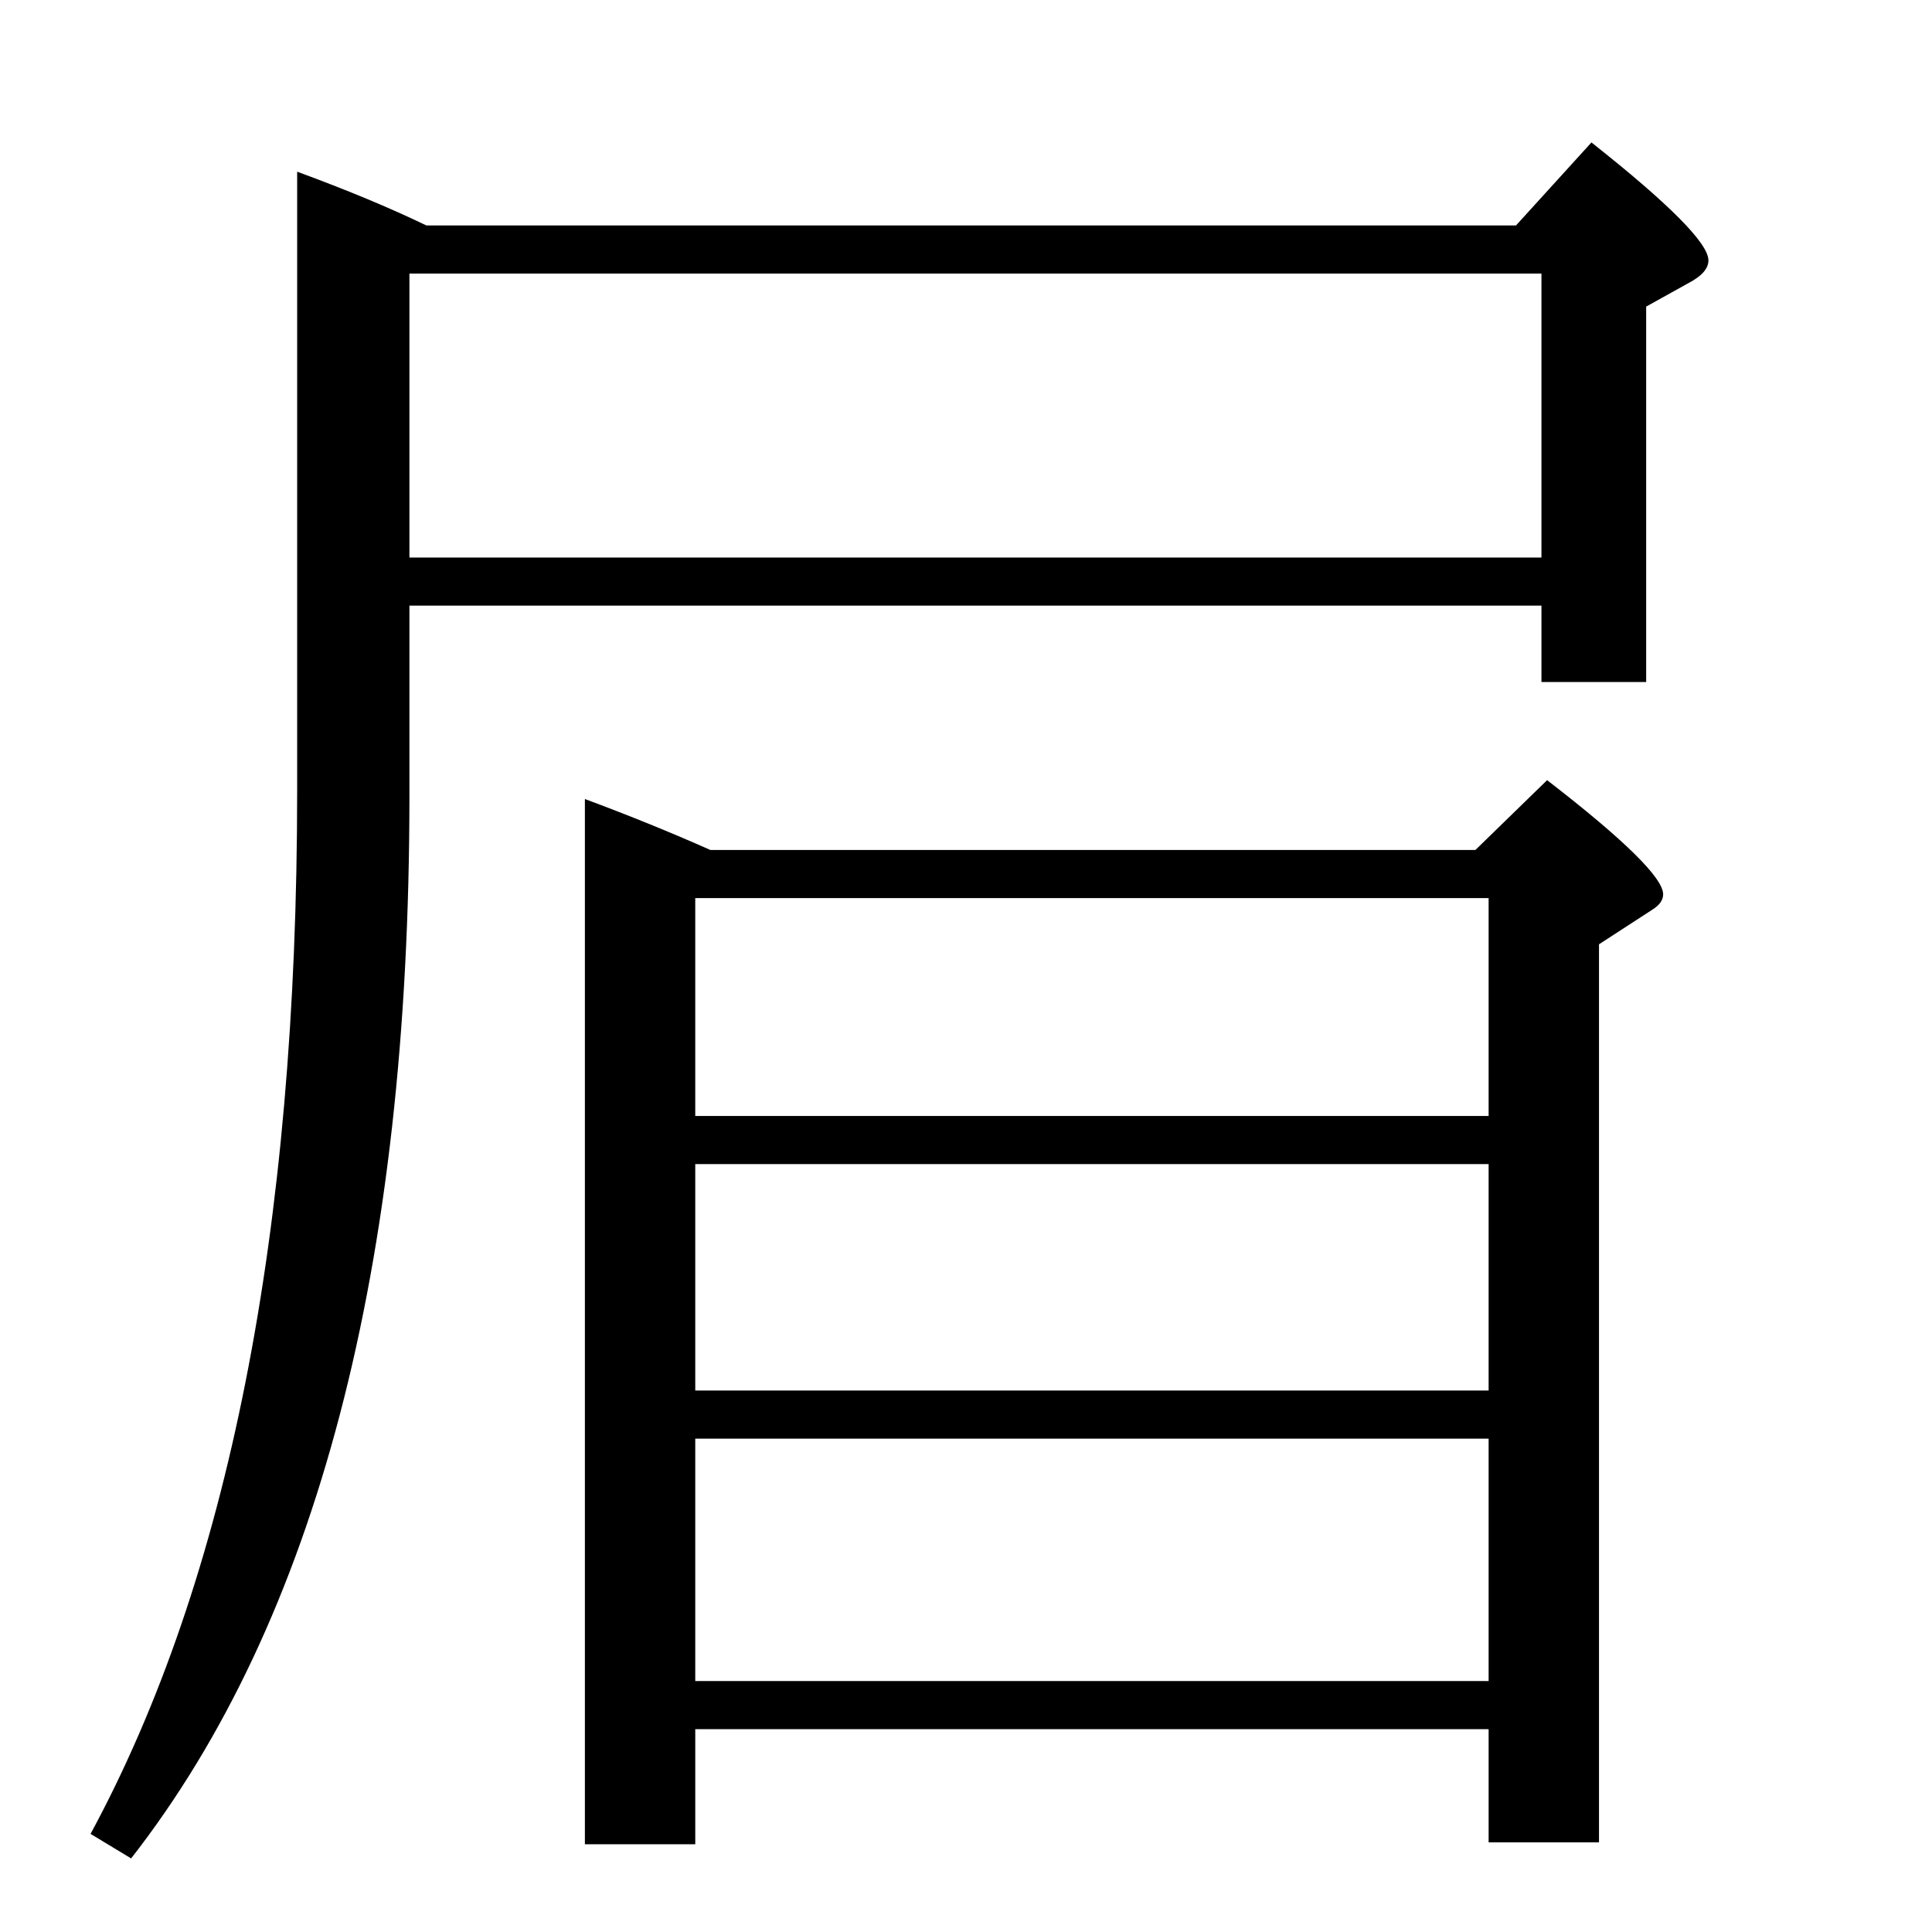 <?xml version="1.0" standalone="no"?>
<!DOCTYPE svg PUBLIC "-//W3C//DTD SVG 1.1//EN" "http://www.w3.org/Graphics/SVG/1.1/DTD/svg11.dtd" >
<svg xmlns="http://www.w3.org/2000/svg" xmlns:xlink="http://www.w3.org/1999/xlink" version="1.1" viewBox="0 -246 2048 2048">
  <g transform="matrix(1 0 0 -1 0 1802)">
   <path fill="currentColor"
d="M753 1147h811l76 74q123 -95 123 -121q0 -9 -11 -16l-57 -37v-952h-117v120h-841v-122h-117v1108q70 -26 133 -54zM737 1096v-231h841v231h-841zM1578 266v257h-841v-257h841zM1578 574v240h-841v-240h841zM452 1809h1155l80 88q124 -98 124 -125q0 -13 -21 -24l-45 -25
v-398h-111v81h-1200v-202q0 -748 -295 -1126l-43 26q219 405 219 1106v656q79 -29 137 -57zM434 1758v-301h1200v301h-1200z" />
  </g>

</svg>
